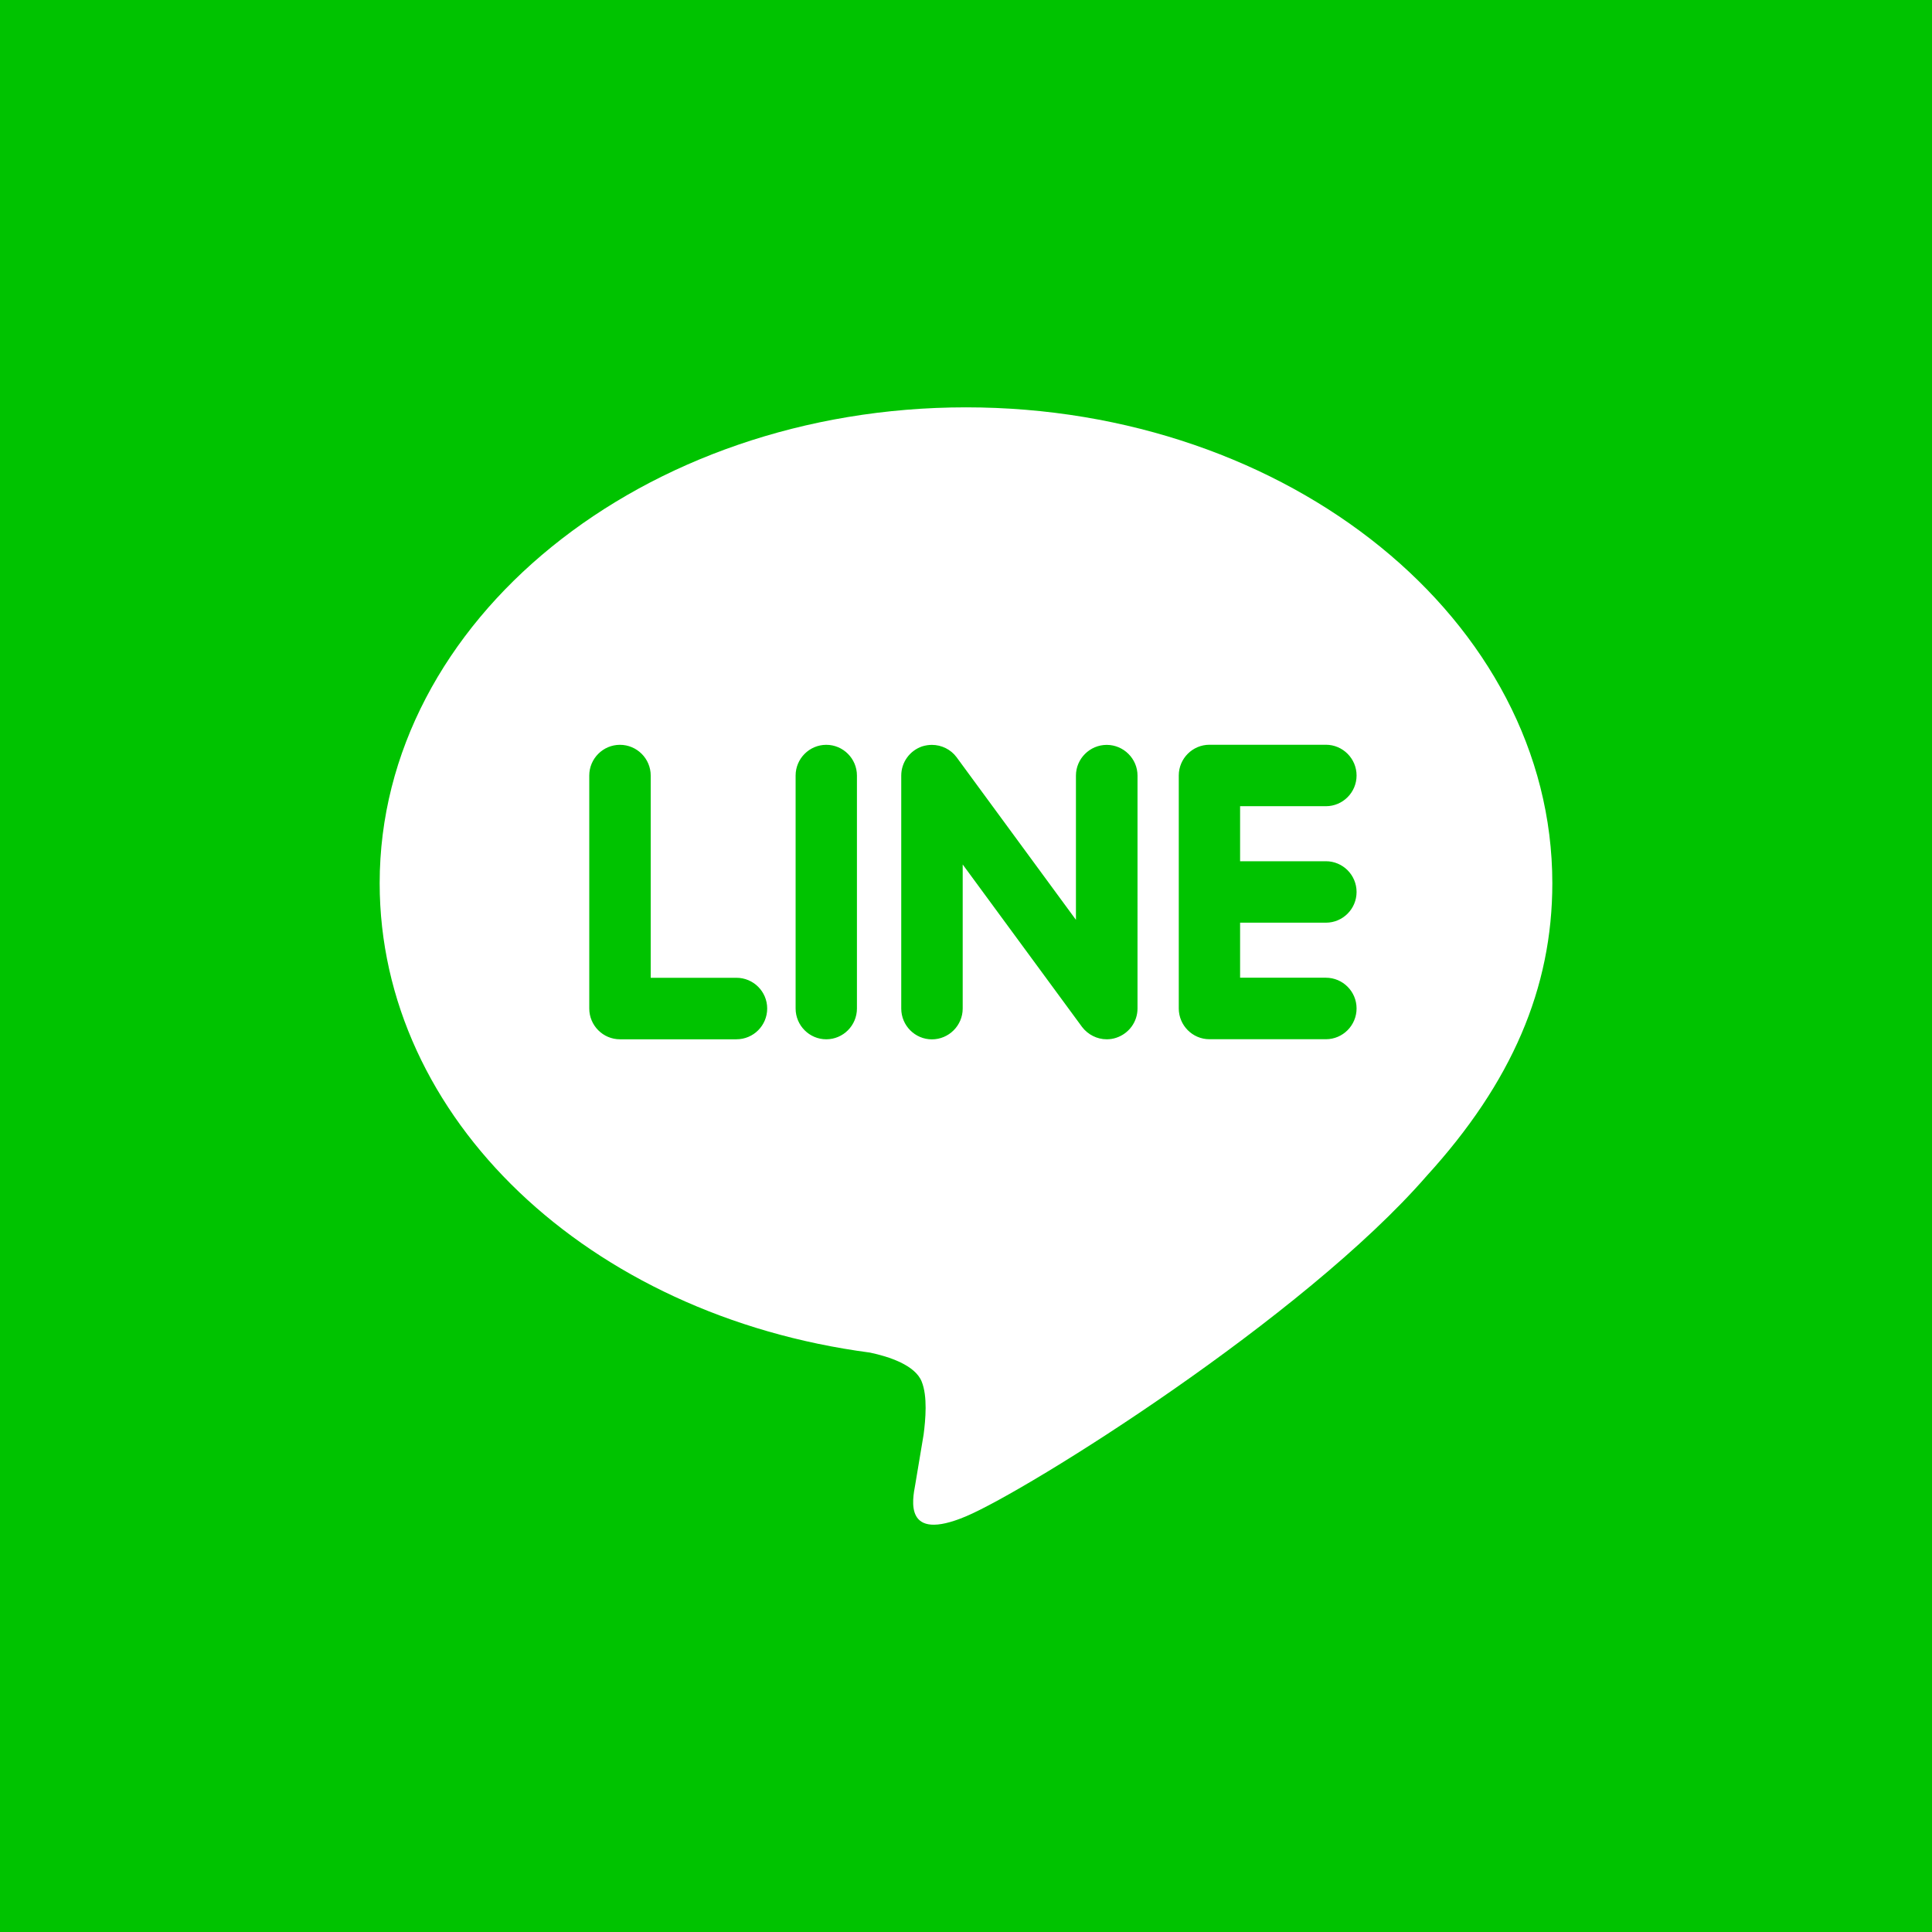 <?xml version="1.0" encoding="utf-8"?>
<!-- Generator: Adobe Illustrator 16.0.4, SVG Export Plug-In . SVG Version: 6.00 Build 0)  -->
<!DOCTYPE svg PUBLIC "-//W3C//DTD SVG 1.1//EN" "http://www.w3.org/Graphics/SVG/1.1/DTD/svg11.dtd">
<svg version="1.1" id="Layer_1" xmlns="http://www.w3.org/2000/svg" xmlns:xlink="http://www.w3.org/1999/xlink" x="0px" y="0px"
	 width="31px" height="31px" viewBox="0 0 31 31" enable-background="new 0 0 31 31" xml:space="preserve">
<g>
	<g>
		<path fill-rule="evenodd" clip-rule="evenodd" fill="#00C300" d="M0,0h31v31H0V0z"/>
	</g>
	<g>
		<g>
			<path fill="#FFFFFF" d="M15.5,6.536c-5.186,0-9.408,3.425-9.408,7.635c0,3.773,3.348,6.936,7.867,7.532
				c0.309,0.065,0.725,0.202,0.83,0.465c0.096,0.237,0.062,0.609,0.031,0.85c0,0-0.111,0.664-0.135,0.807
				c-0.043,0.236-0.189,0.929,0.814,0.506s5.418-3.189,7.393-5.463c1.363-1.494,2.016-3.012,2.016-4.696
				C24.908,9.961,20.688,6.536,15.5,6.536z M11.816,16.676H9.947c-0.271,0-0.492-0.222-0.492-0.494v-3.738
				c0-0.271,0.221-0.493,0.492-0.493c0.273,0,0.494,0.222,0.494,0.493v3.245h1.375c0.273,0,0.494,0.221,0.494,0.493
				S12.09,16.676,11.816,16.676z M13.75,16.182c0,0.272-0.221,0.494-0.492,0.494s-0.492-0.222-0.492-0.494v-3.738
				c0-0.271,0.221-0.493,0.492-0.493s0.492,0.222,0.492,0.493V16.182z M18.252,16.182c0,0.213-0.137,0.401-0.34,0.469
				c-0.049,0.017-0.102,0.025-0.154,0.025c-0.154,0-0.301-0.074-0.395-0.197l-1.916-2.608v2.312c0,0.272-0.223,0.494-0.494,0.494
				s-0.492-0.222-0.492-0.494v-3.738c0-0.213,0.135-0.4,0.336-0.469c0.053-0.016,0.104-0.024,0.156-0.024
				c0.154,0,0.303,0.073,0.395,0.197l1.916,2.61v-2.314c0-0.271,0.223-0.493,0.494-0.493s0.494,0.222,0.494,0.493V16.182z
				 M21.275,13.819c0.271,0,0.492,0.221,0.492,0.493s-0.221,0.493-0.492,0.493h-1.377v0.883h1.377c0.271,0,0.492,0.221,0.492,0.493
				s-0.221,0.494-0.492,0.494h-1.869c-0.271,0-0.492-0.222-0.492-0.494v-1.867c0-0.001,0-0.001,0-0.002c0,0,0,0,0-0.001v-1.866
				c0-0.001,0-0.001,0-0.002c0-0.271,0.221-0.493,0.492-0.493h1.869c0.271,0,0.492,0.222,0.492,0.493
				c0,0.272-0.221,0.493-0.492,0.493h-1.377v0.883H21.275z"/>
		</g>
	</g>
</g>
</svg>
